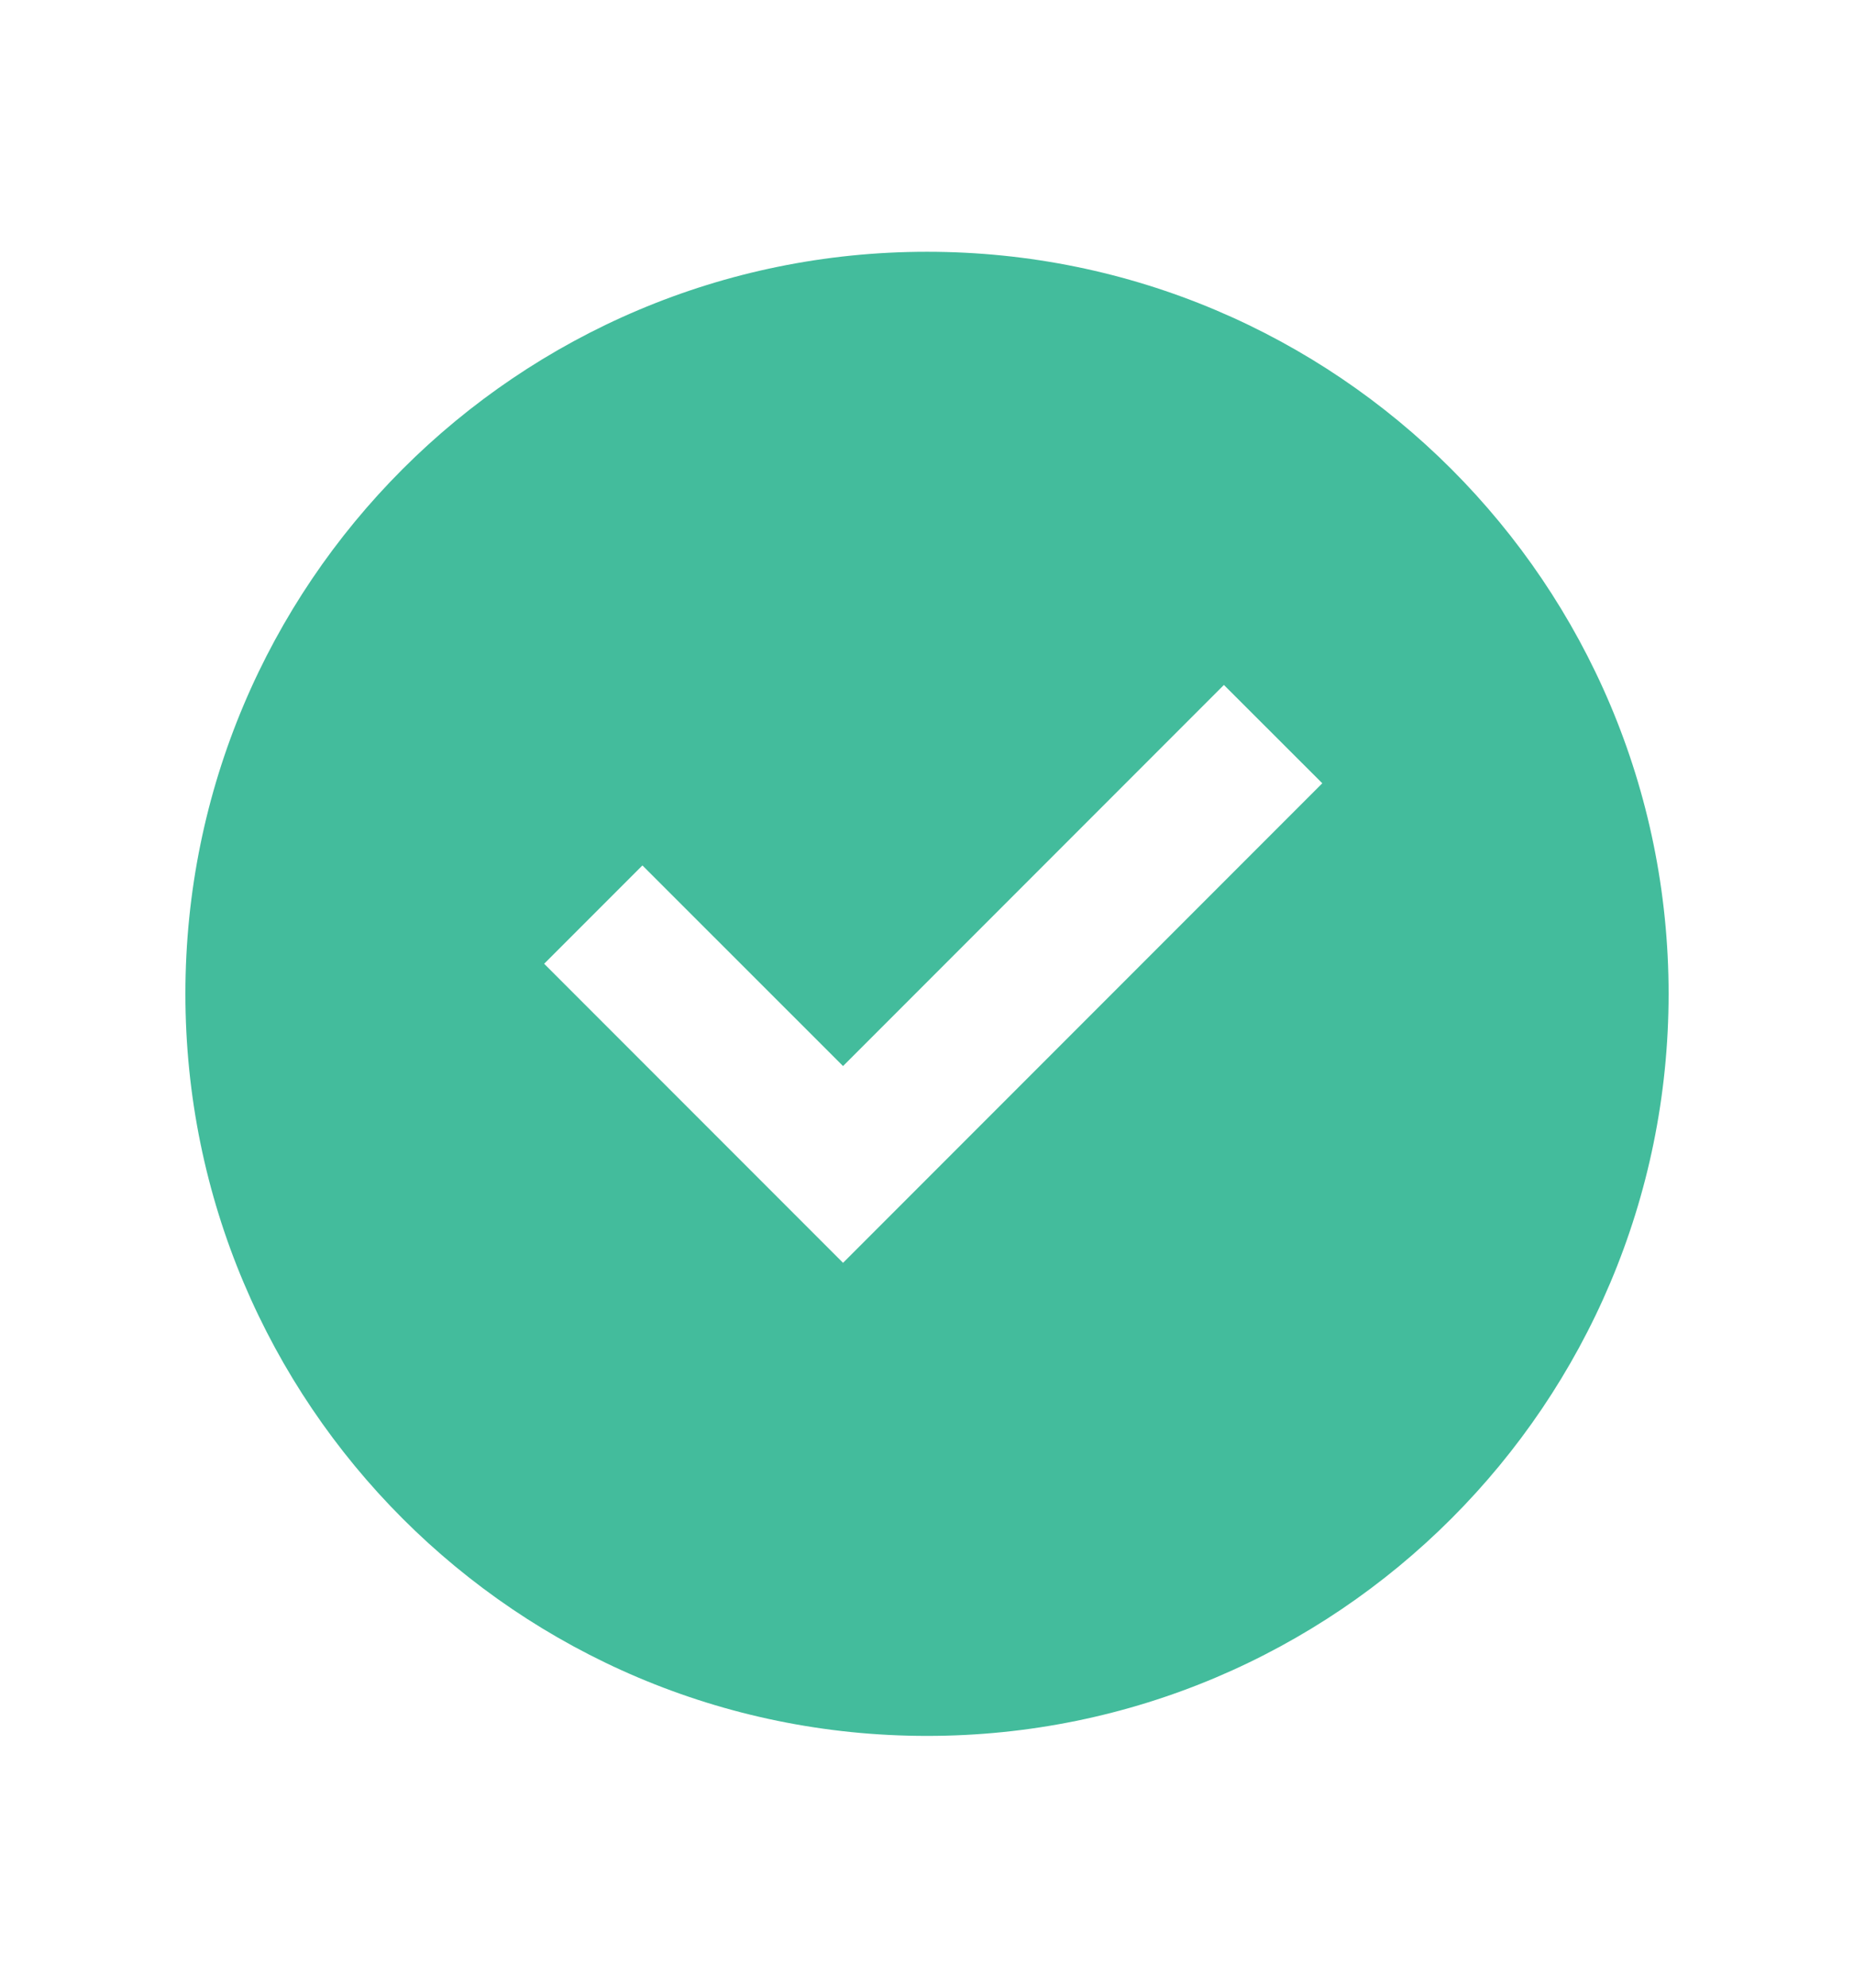 <svg width="14" height="15" viewBox="0 0 14 15" fill="none" xmlns="http://www.w3.org/2000/svg">
<path fill-rule="evenodd" clip-rule="evenodd" d="M7 13.1C10.093 13.1 12.6 10.593 12.6 7.5C12.6 4.407 10.093 1.9 7 1.9C3.907 1.9 1.4 4.407 1.4 7.5C1.4 10.593 3.907 13.1 7 13.1ZM6.737 9.159L9.985 5.911L9.242 5.169L6.366 8.045L4.851 6.531L4.109 7.273L5.995 9.159L6.366 9.53L6.737 9.159Z" fill="#43BC9C"/>
</svg>
